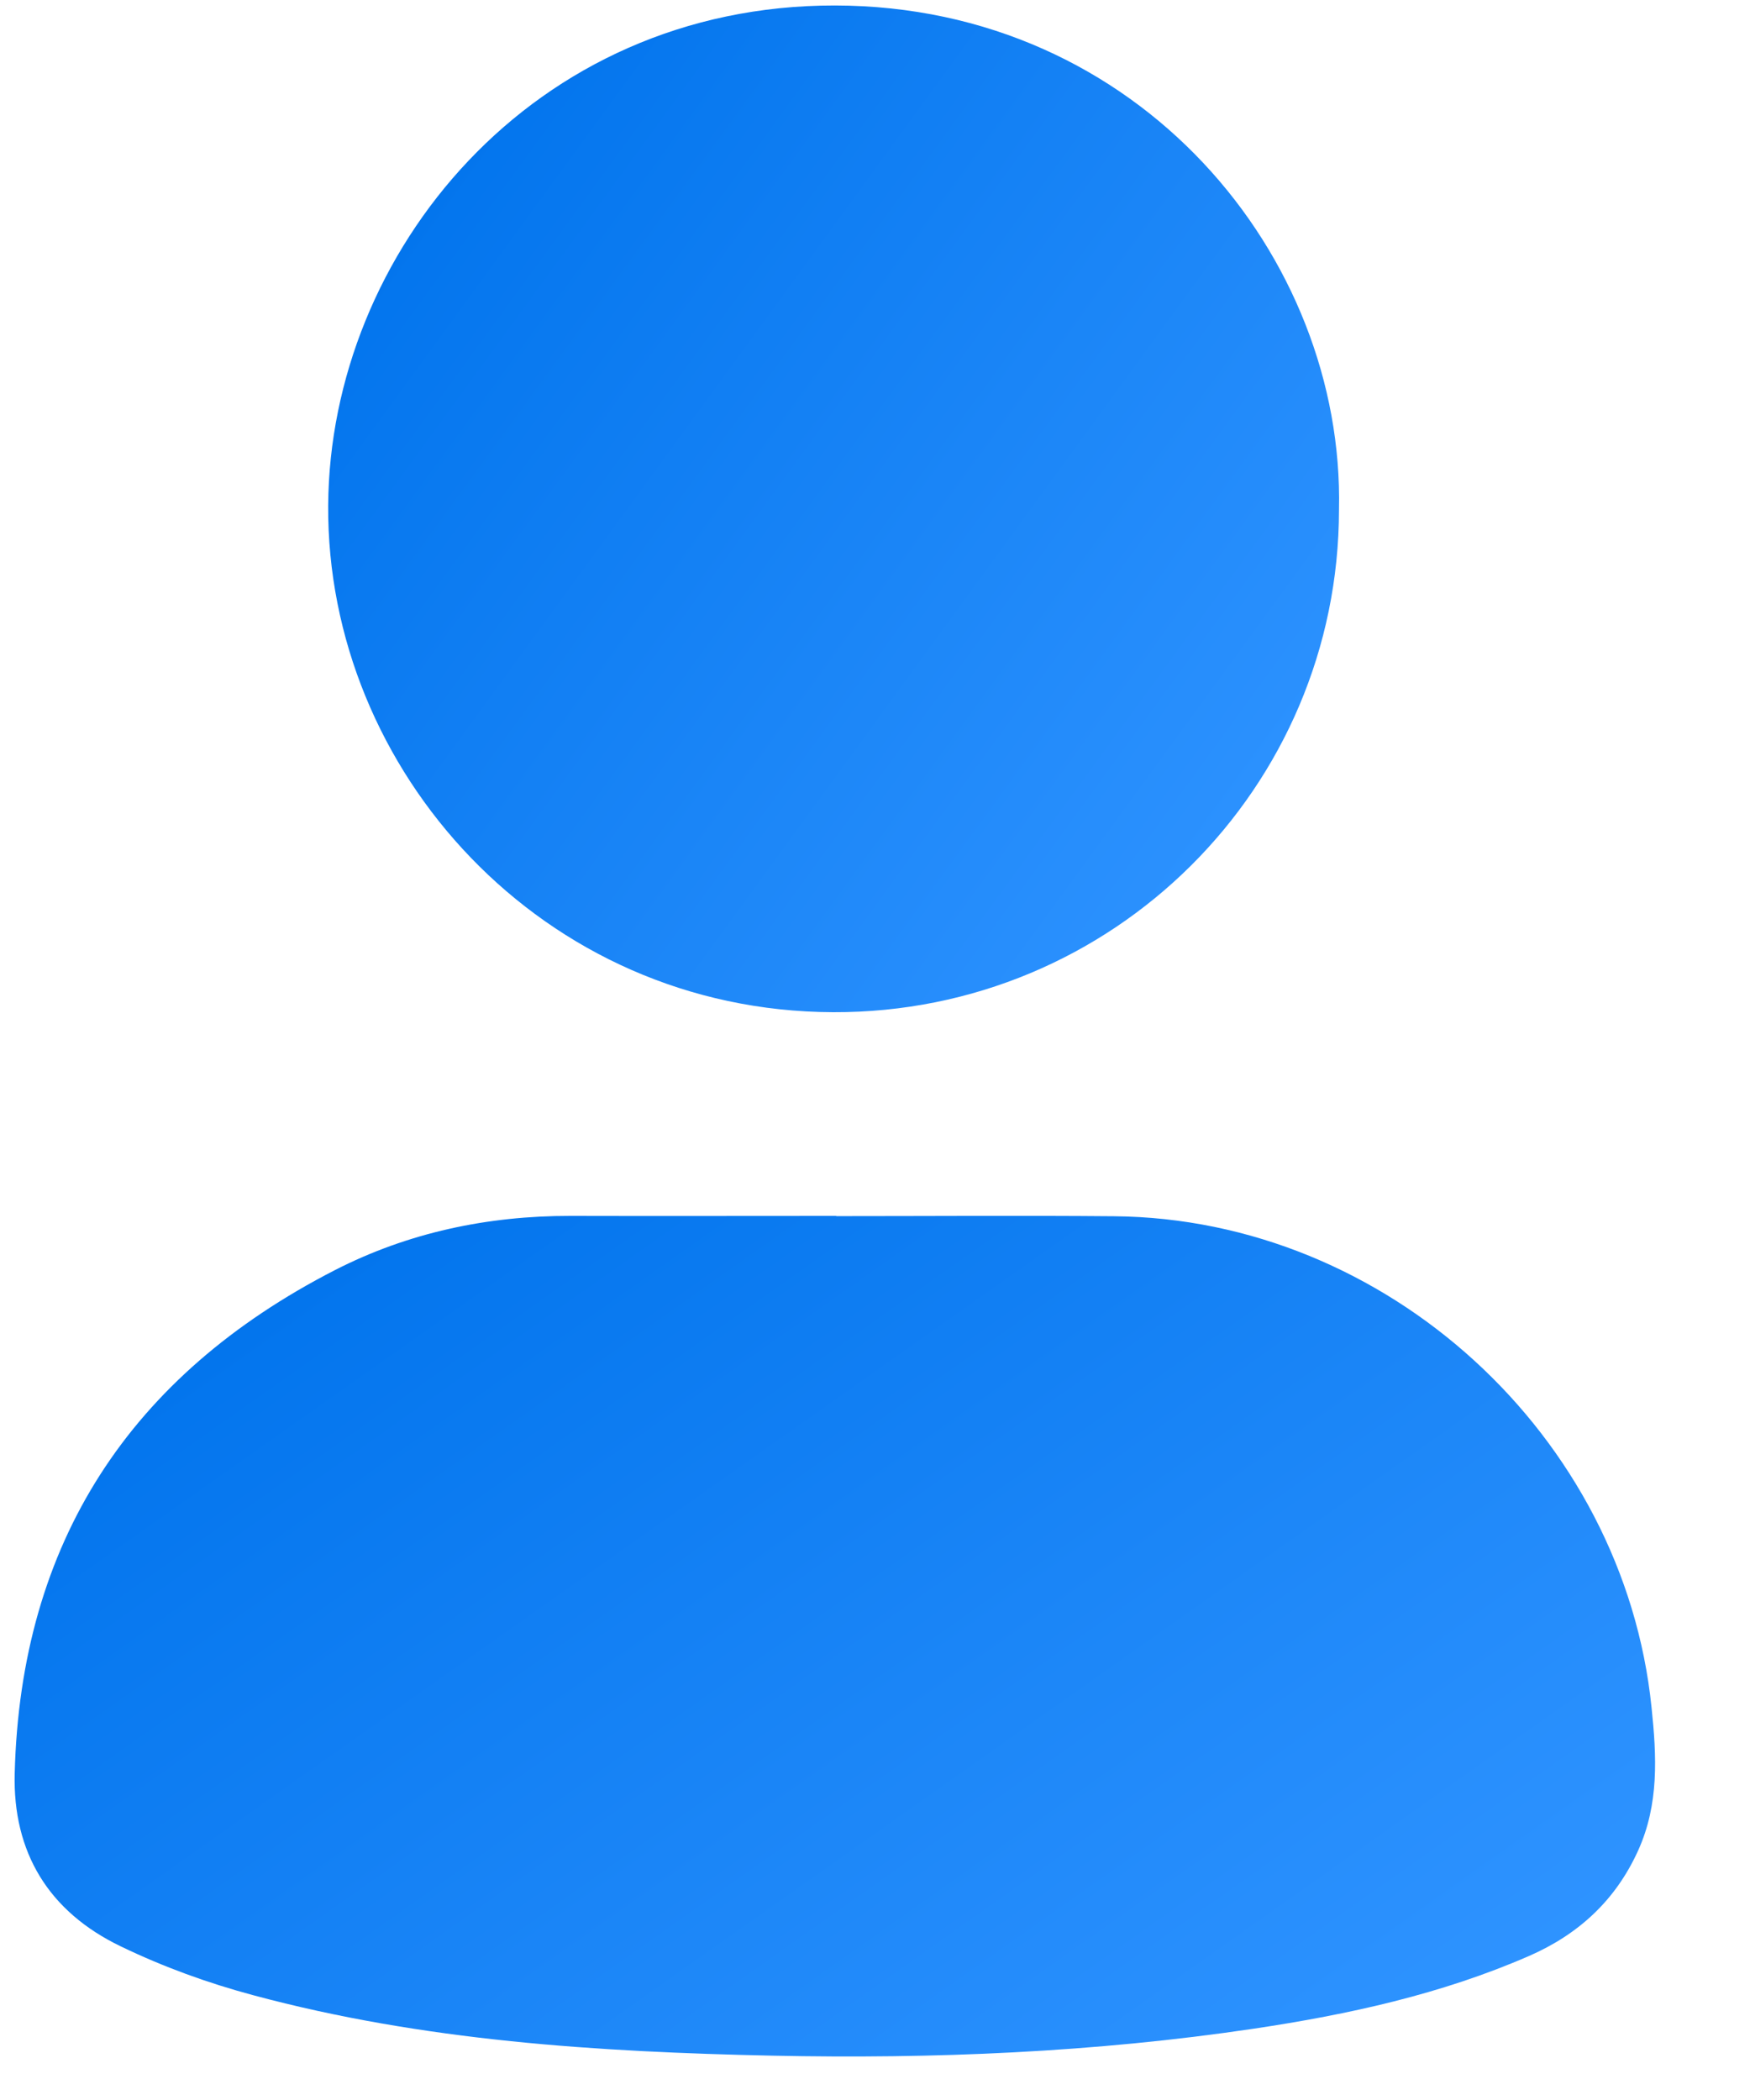 <svg width="15" height="18" viewBox="0 0 15 18" fill="none" xmlns="http://www.w3.org/2000/svg">
<path d="M7.168 10.424C7.962 10.424 8.755 10.418 9.549 10.425C11.886 10.445 13.918 12.308 14.156 14.634C14.2 15.054 14.221 15.465 14.041 15.862C13.848 16.288 13.531 16.58 13.105 16.766C12.352 17.094 11.559 17.267 10.752 17.388C9.382 17.592 8.002 17.649 6.62 17.62C5.122 17.588 3.628 17.494 2.171 17.102C1.78 16.997 1.402 16.86 1.037 16.684C0.414 16.385 0.109 15.874 0.126 15.202C0.176 13.221 1.116 11.788 2.868 10.888C3.497 10.565 4.179 10.421 4.889 10.422C5.648 10.424 6.407 10.422 7.167 10.422C7.168 10.424 7.168 10.424 7.168 10.424Z" fill="url(#paint0_linear_822_1743)"/>
<path d="M11.477 4.368C11.476 6.754 9.539 8.684 7.142 8.676C4.647 8.668 2.798 6.602 2.813 4.332C2.827 2.168 4.561 0.043 7.157 0.047C9.767 0.051 11.525 2.202 11.477 4.368Z" fill="url(#paint1_linear_822_1743)"/>
<defs>
<linearGradient id="paint0_linear_822_1743" x1="-0.154" y1="12.116" x2="6.466" y2="21.492" gradientUnits="userSpaceOnUse">
<stop stop-color="#0073EC"/>
<stop offset="1" stop-color="#2E93FF"/>
</linearGradient>
<linearGradient id="paint1_linear_822_1743" x1="2.64" y1="2.076" x2="10.65" y2="7.914" gradientUnits="userSpaceOnUse">
<stop stop-color="#0073EC"/>
<stop offset="1" stop-color="#2E93FF"/>
</linearGradient>
</defs>
</svg>
